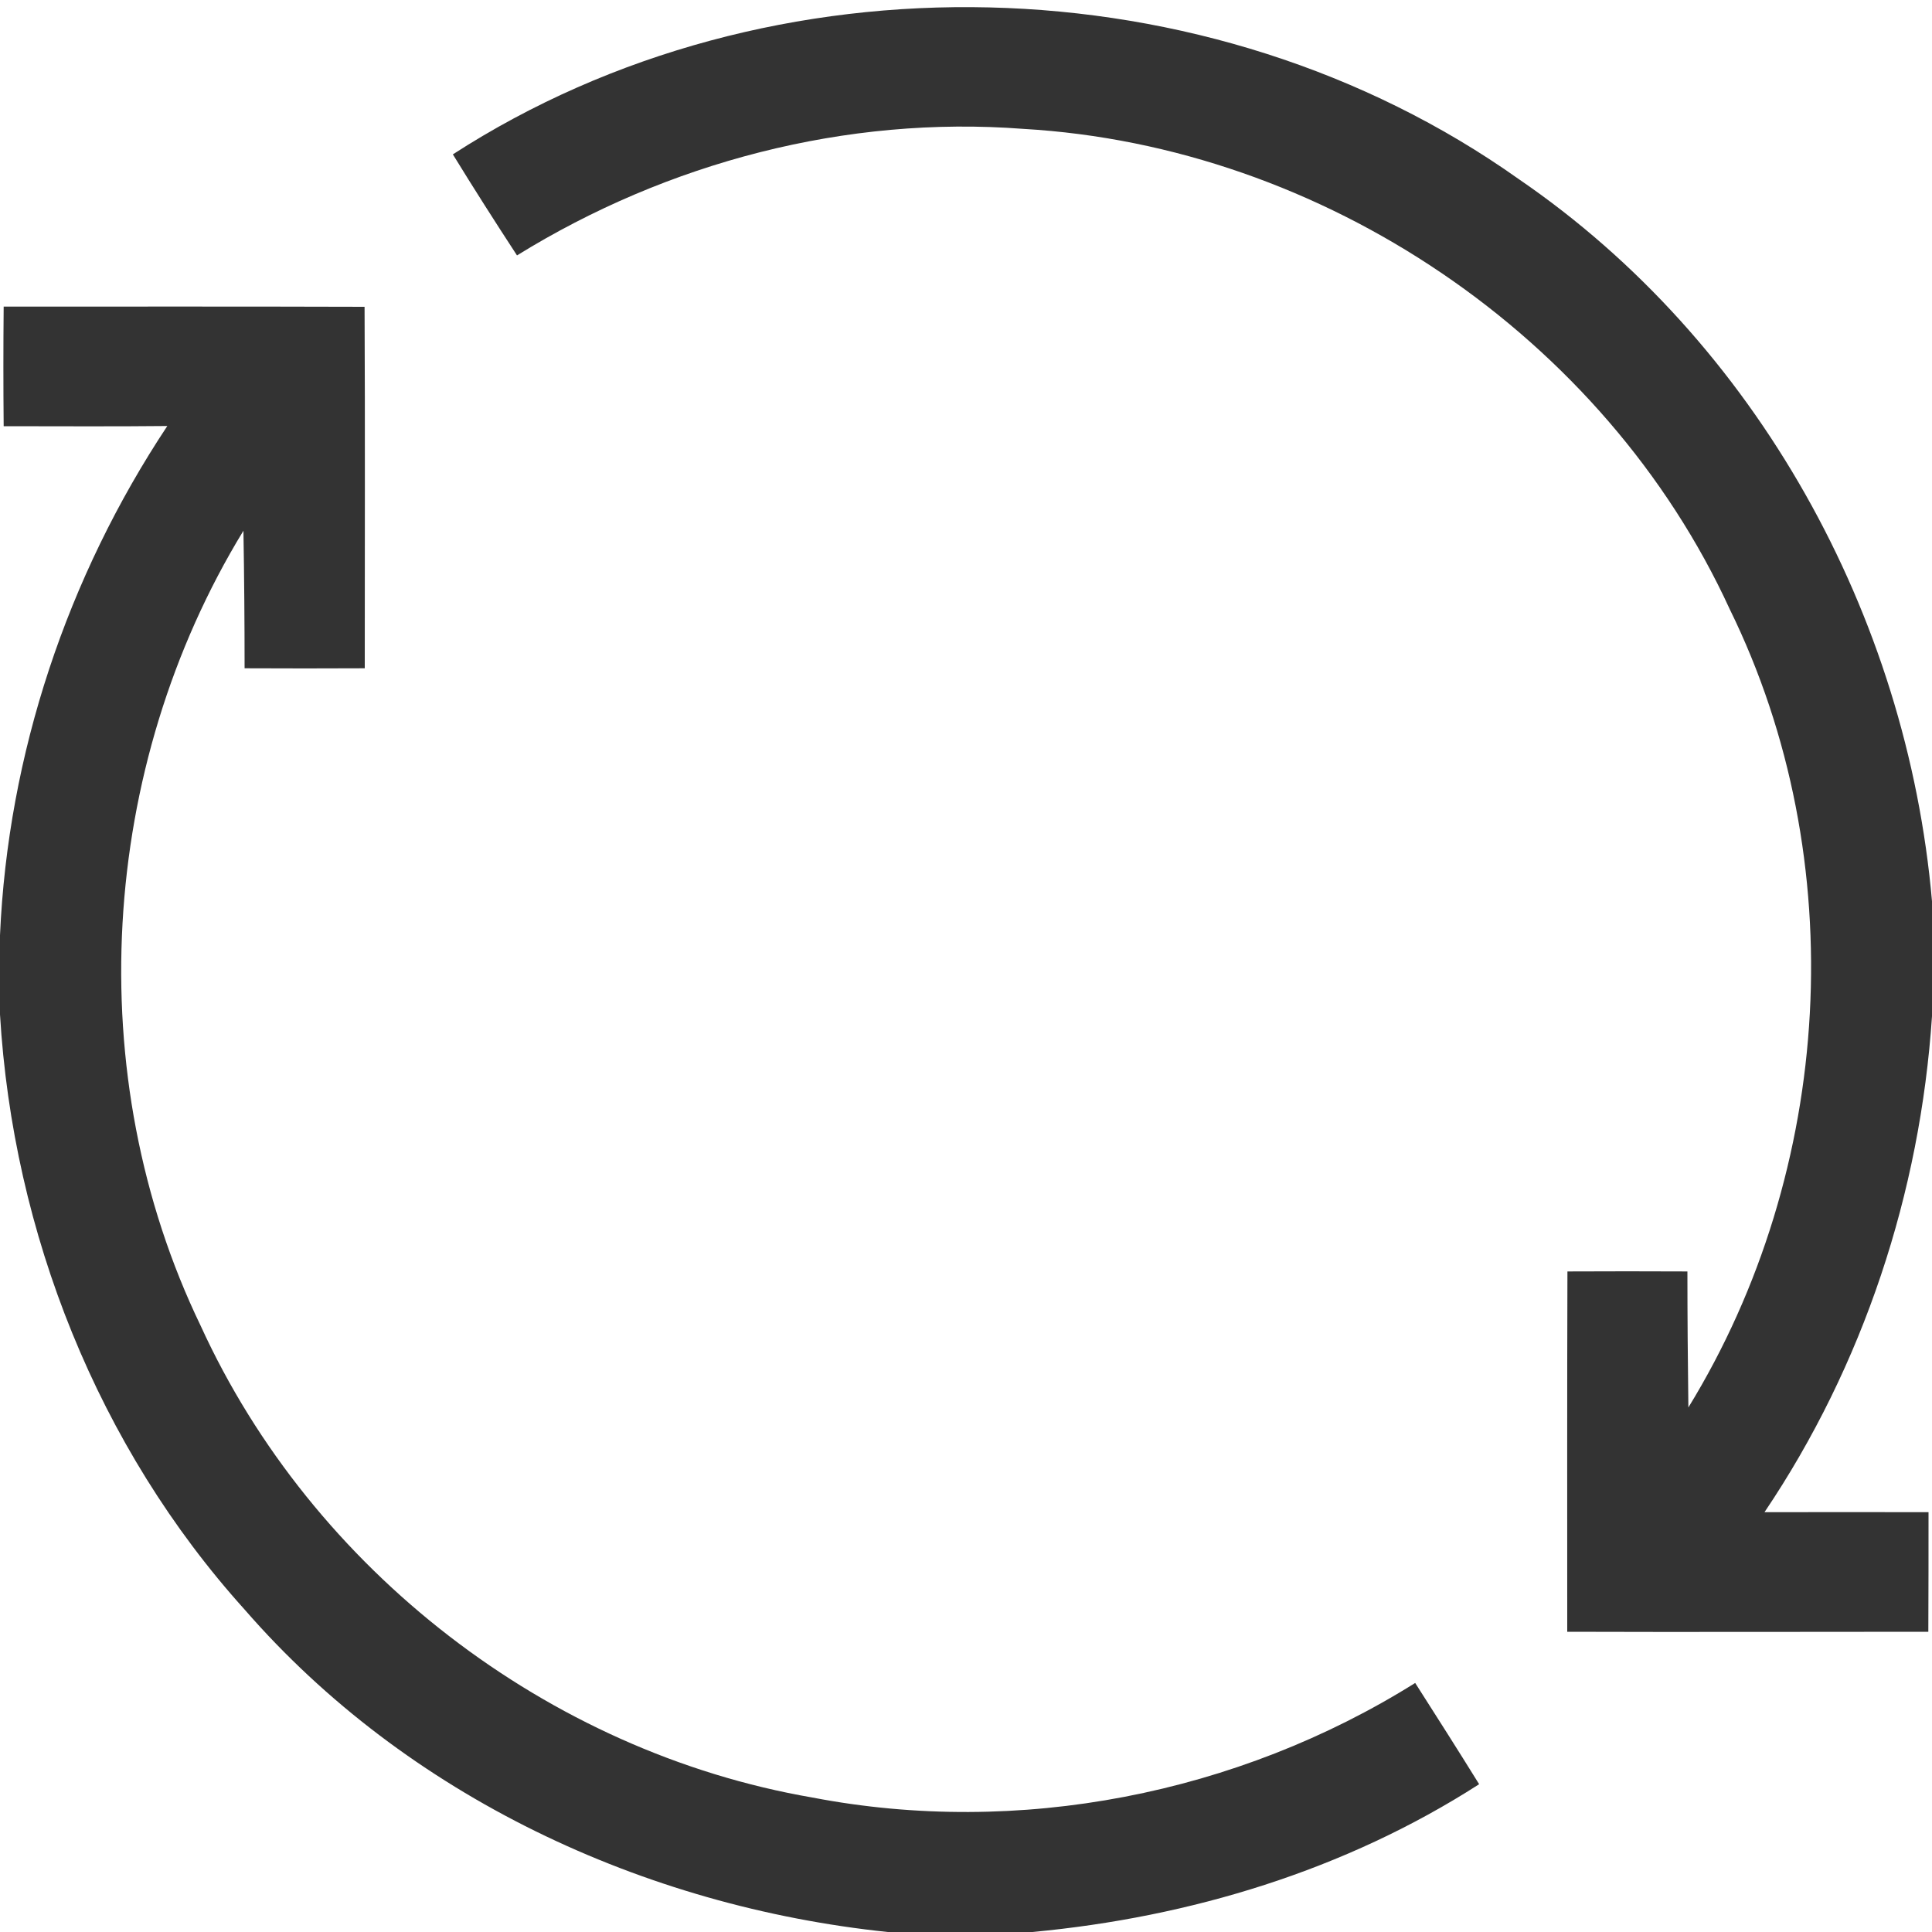 <svg width="21px" height="21px" viewBox="0 0 100 100" version="1.1" xmlns="http://www.w3.org/2000/svg">
<g id="#333333ff">
<path fill="#333333" opacity="1.00" d=" M 23.44 7.99 C 39.92 -2.66 62.63 -2.07 78.61 9.27 C 90.92 17.69 98.71 31.86 100.00 46.65 L 100.00 52.60 C 99.39 61.73 96.45 70.67 91.33 78.27 C 94.16 78.26 96.99 78.27 99.82 78.27 C 99.82 80.33 99.82 82.40 99.81 84.46 C 93.58 84.46 87.35 84.48 81.12 84.46 C 81.12 78.24 81.11 72.02 81.13 65.81 C 83.20 65.80 85.27 65.80 87.34 65.81 C 87.34 68.16 87.36 70.50 87.39 72.85 C 94.93 60.56 95.90 44.51 89.53 31.53 C 83.05 17.41 68.45 7.56 52.96 6.67 C 43.81 5.97 34.55 8.40 26.76 13.22 C 25.63 11.49 24.52 9.75 23.44 7.99 Z" />
<path fill="#333333" opacity="1.00" d=" M 0.19 15.87 C 6.42 15.87 12.64 15.86 18.87 15.88 C 18.90 22.11 18.88 28.35 18.88 34.59 C 16.81 34.60 14.73 34.60 12.66 34.59 C 12.66 32.21 12.64 29.84 12.60 27.47 C 5.12 39.72 4.13 55.66 10.39 68.63 C 16.16 81.26 28.36 90.68 42.05 93.04 C 52.72 95.09 64.05 92.87 73.25 87.11 C 74.36 88.85 75.47 90.59 76.56 92.35 C 69.64 96.80 61.60 99.24 53.43 100.00 L 45.95 100.00 C 33.32 98.68 21.06 92.97 12.67 83.32 C 5.07 74.90 0.67 63.81 0.00 52.51 L 0.00 48.41 C 0.41 39.03 3.48 29.86 8.66 22.05 C 5.84 22.08 3.01 22.06 0.19 22.06 C 0.17 20.00 0.17 17.94 0.19 15.87 Z" />
</g>
</svg>